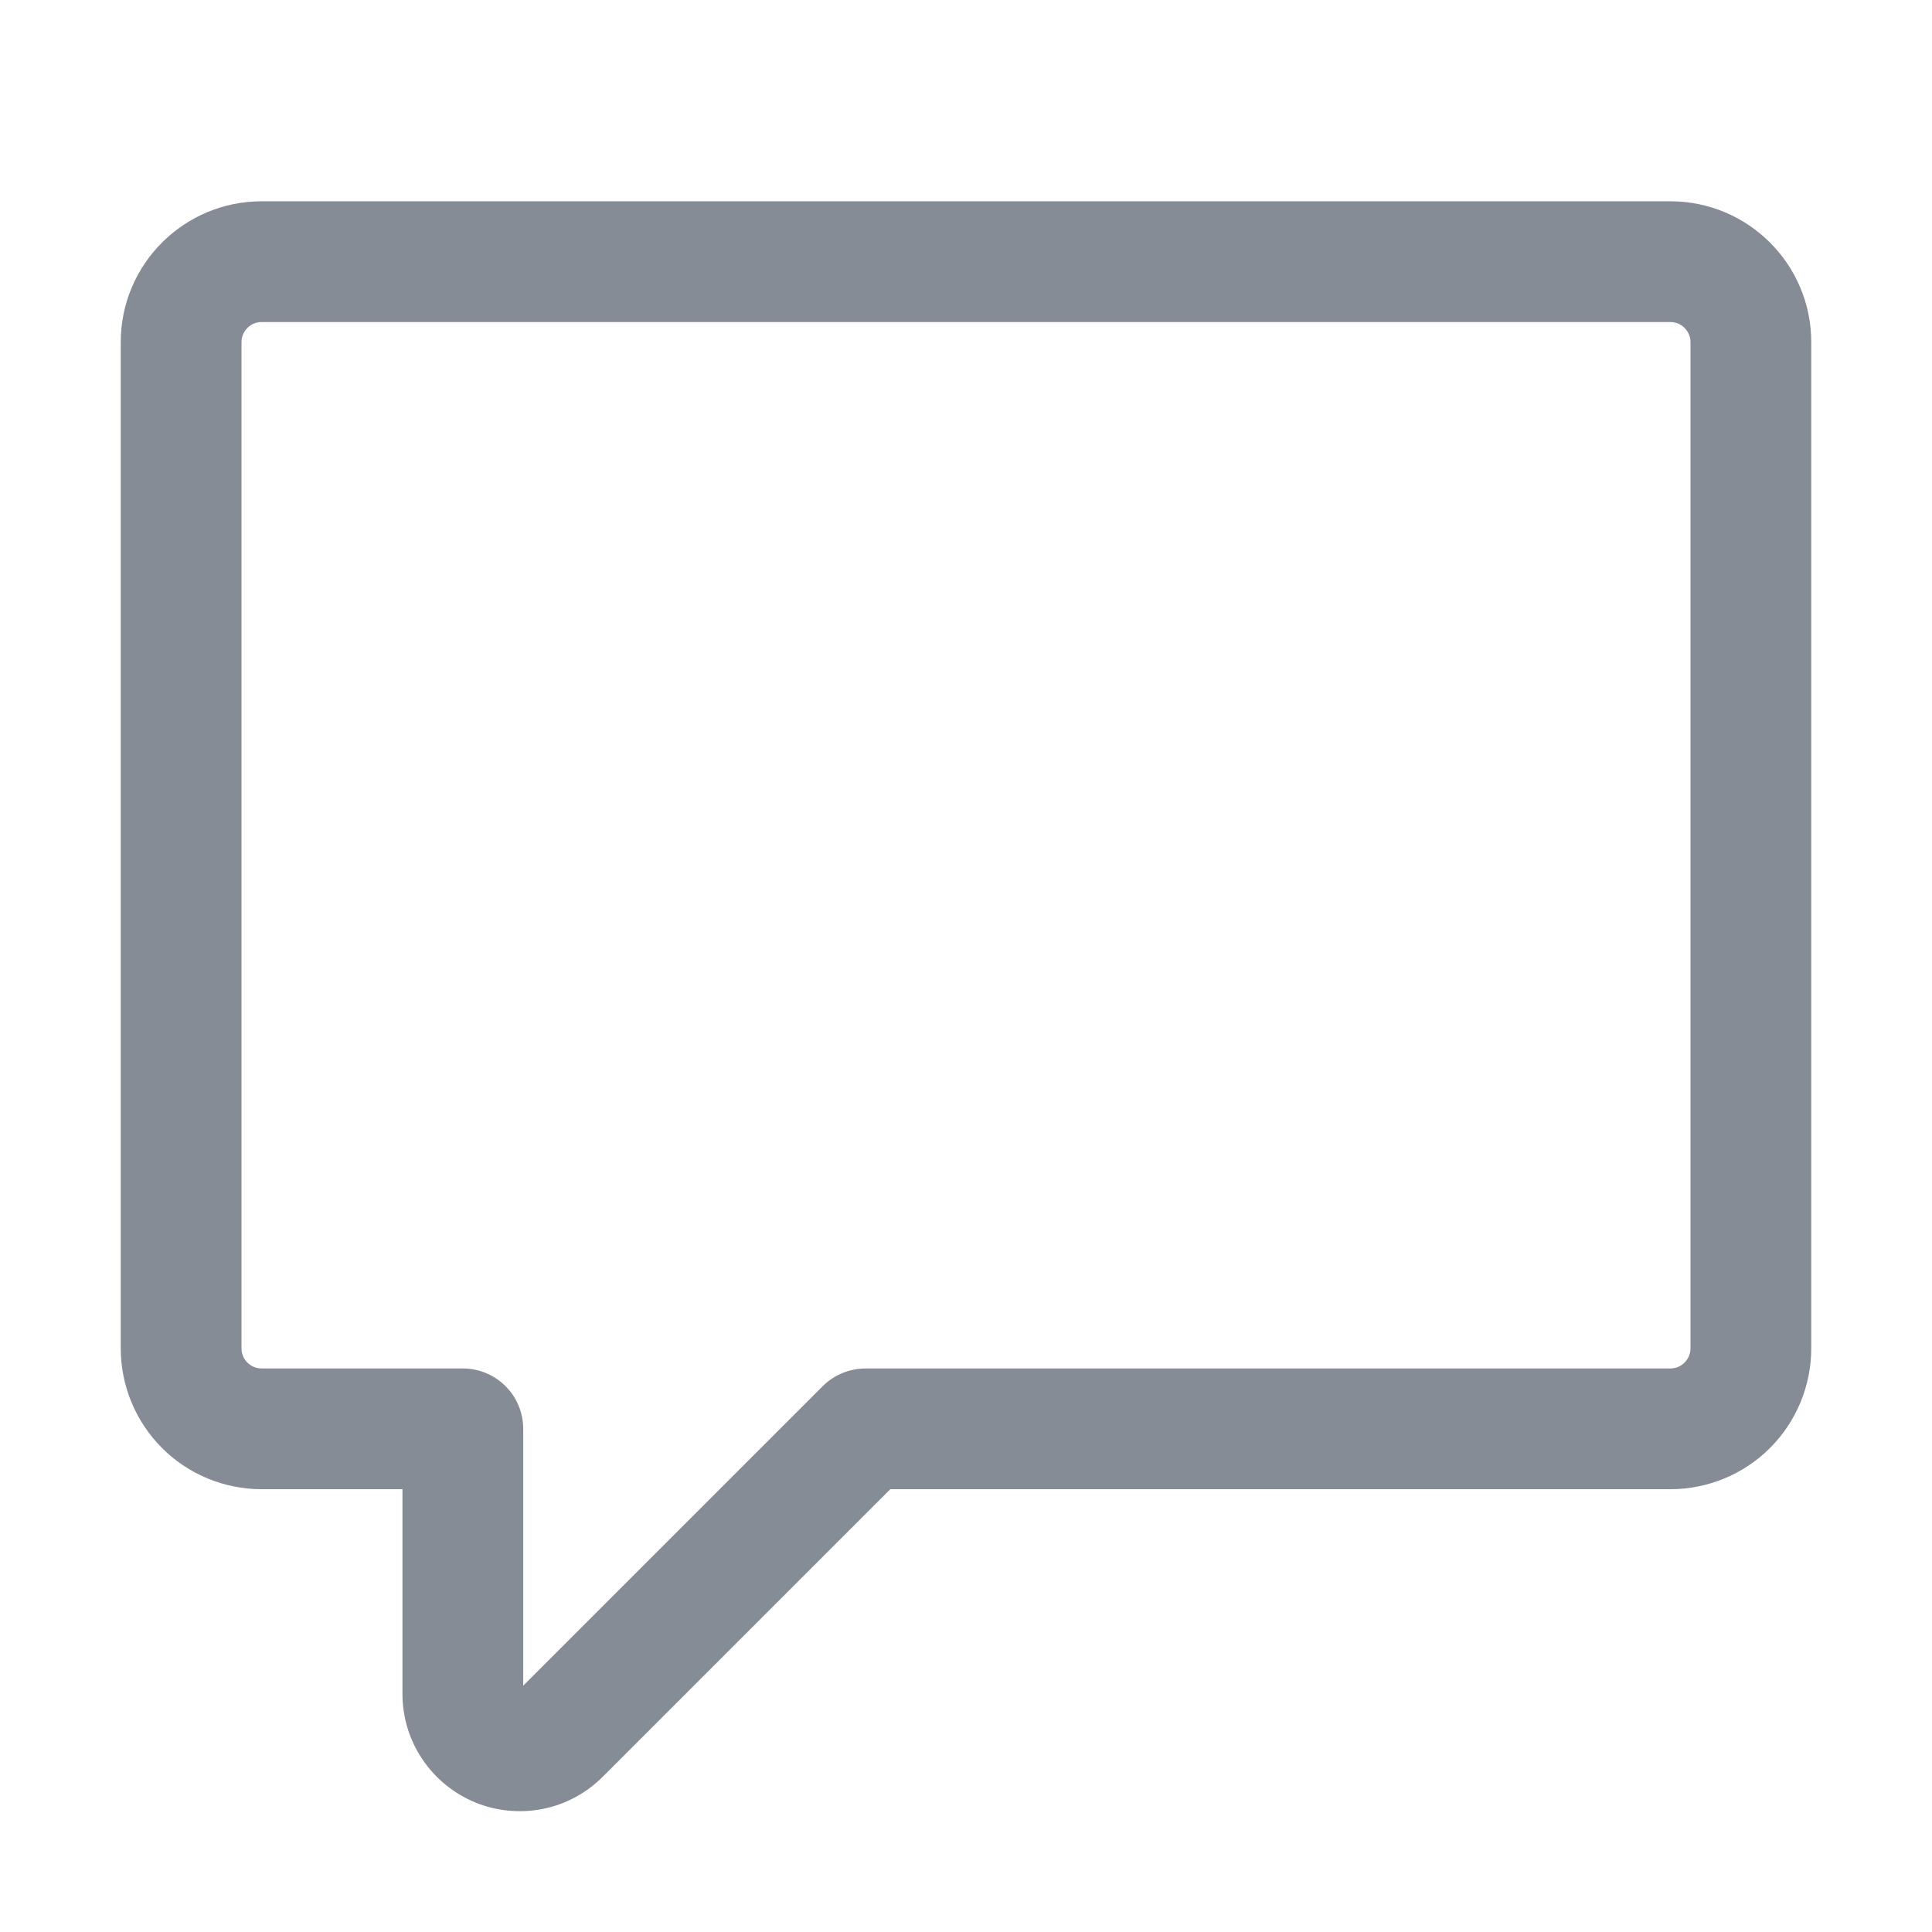 <svg width="16" height="16" viewBox="0 0 16 16" fill="none" xmlns="http://www.w3.org/2000/svg">
<path fill-rule="evenodd" clip-rule="evenodd" d="M2.167 2.667C2.122 2.667 2.08 2.684 2.049 2.716C2.018 2.747 2 2.789 2 2.833V11.167C2 11.259 2.075 11.333 2.167 11.333H3.833C3.966 11.333 4.093 11.386 4.187 11.48C4.281 11.574 4.333 11.701 4.333 11.833V13.96L6.813 11.48C6.907 11.386 7.034 11.334 7.167 11.333H13.833C13.877 11.333 13.92 11.316 13.951 11.284C13.982 11.253 14 11.211 14 11.167V2.833C14 2.789 13.982 2.747 13.951 2.716C13.92 2.684 13.877 2.667 13.833 2.667H2.167ZM1 2.833C1 2.189 1.523 1.667 2.167 1.667H13.833C14.477 1.667 15 2.189 15 2.833V11.167C15 11.476 14.877 11.773 14.658 11.992C14.44 12.21 14.143 12.333 13.833 12.333H7.373L4.991 14.715C4.855 14.851 4.682 14.944 4.494 14.981C4.306 15.018 4.11 14.999 3.933 14.926C3.756 14.852 3.604 14.728 3.497 14.568C3.39 14.409 3.333 14.221 3.333 14.029V12.333H2.167C1.857 12.333 1.56 12.21 1.342 11.992C1.123 11.773 1 11.476 1 11.167V2.833Z" fill="#868C96"/>
</svg>
